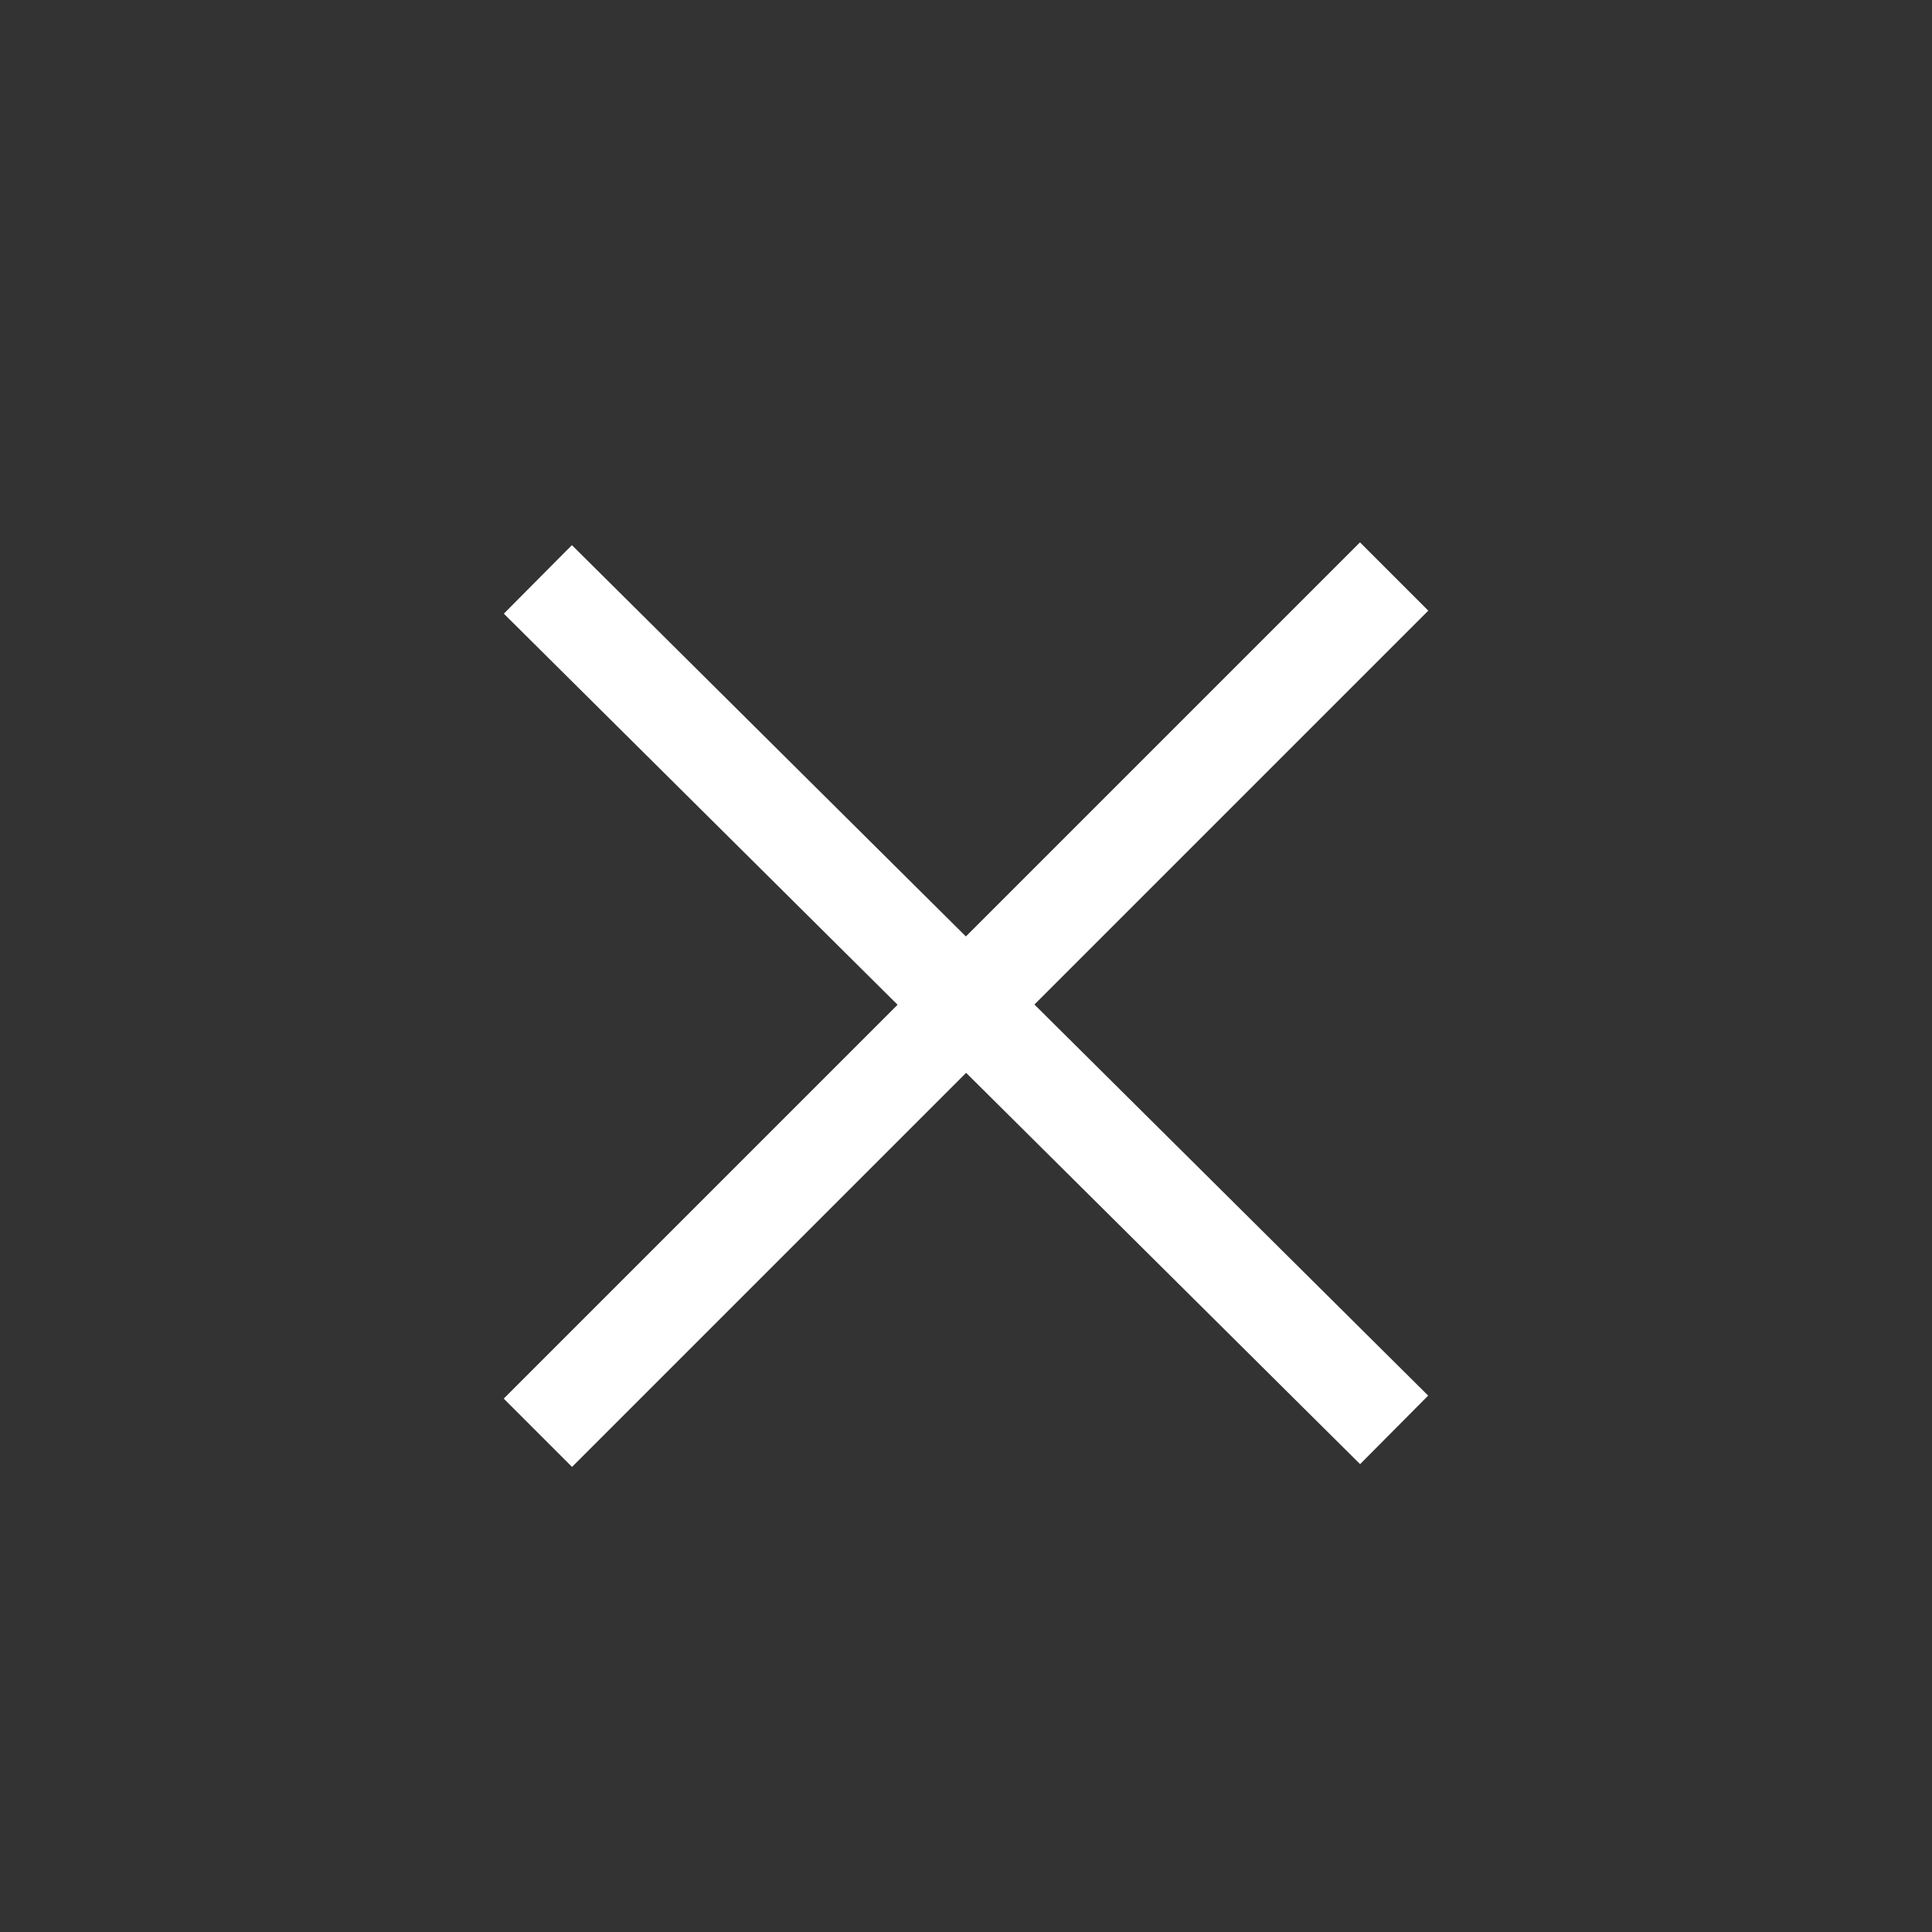 <svg id="a2870cde-78fb-43c0-90a7-d58f3da3f51e" data-name="Layer 1" xmlns="http://www.w3.org/2000/svg" viewBox="0 0 100 100"><rect x="0" y="0" width="100" height="100" fill="#333333" stroke="none"/><defs><style>.a9ce7f84-bbb4-4208-93b0-4c87c3ce7fe9{fill:none;stroke:#fff;stroke-miterlimit:10;stroke-width:5px;}</style></defs><title>cross</title><line class="a9ce7f84-bbb4-4208-93b0-4c87c3ce7fe9" x1="27.84" y1="74.16" x2="72.16" y2="29.84"/><line class="a9ce7f84-bbb4-4208-93b0-4c87c3ce7fe9" x1="27.84" y1="29.99" x2="72.16" y2="74.01"/></svg>